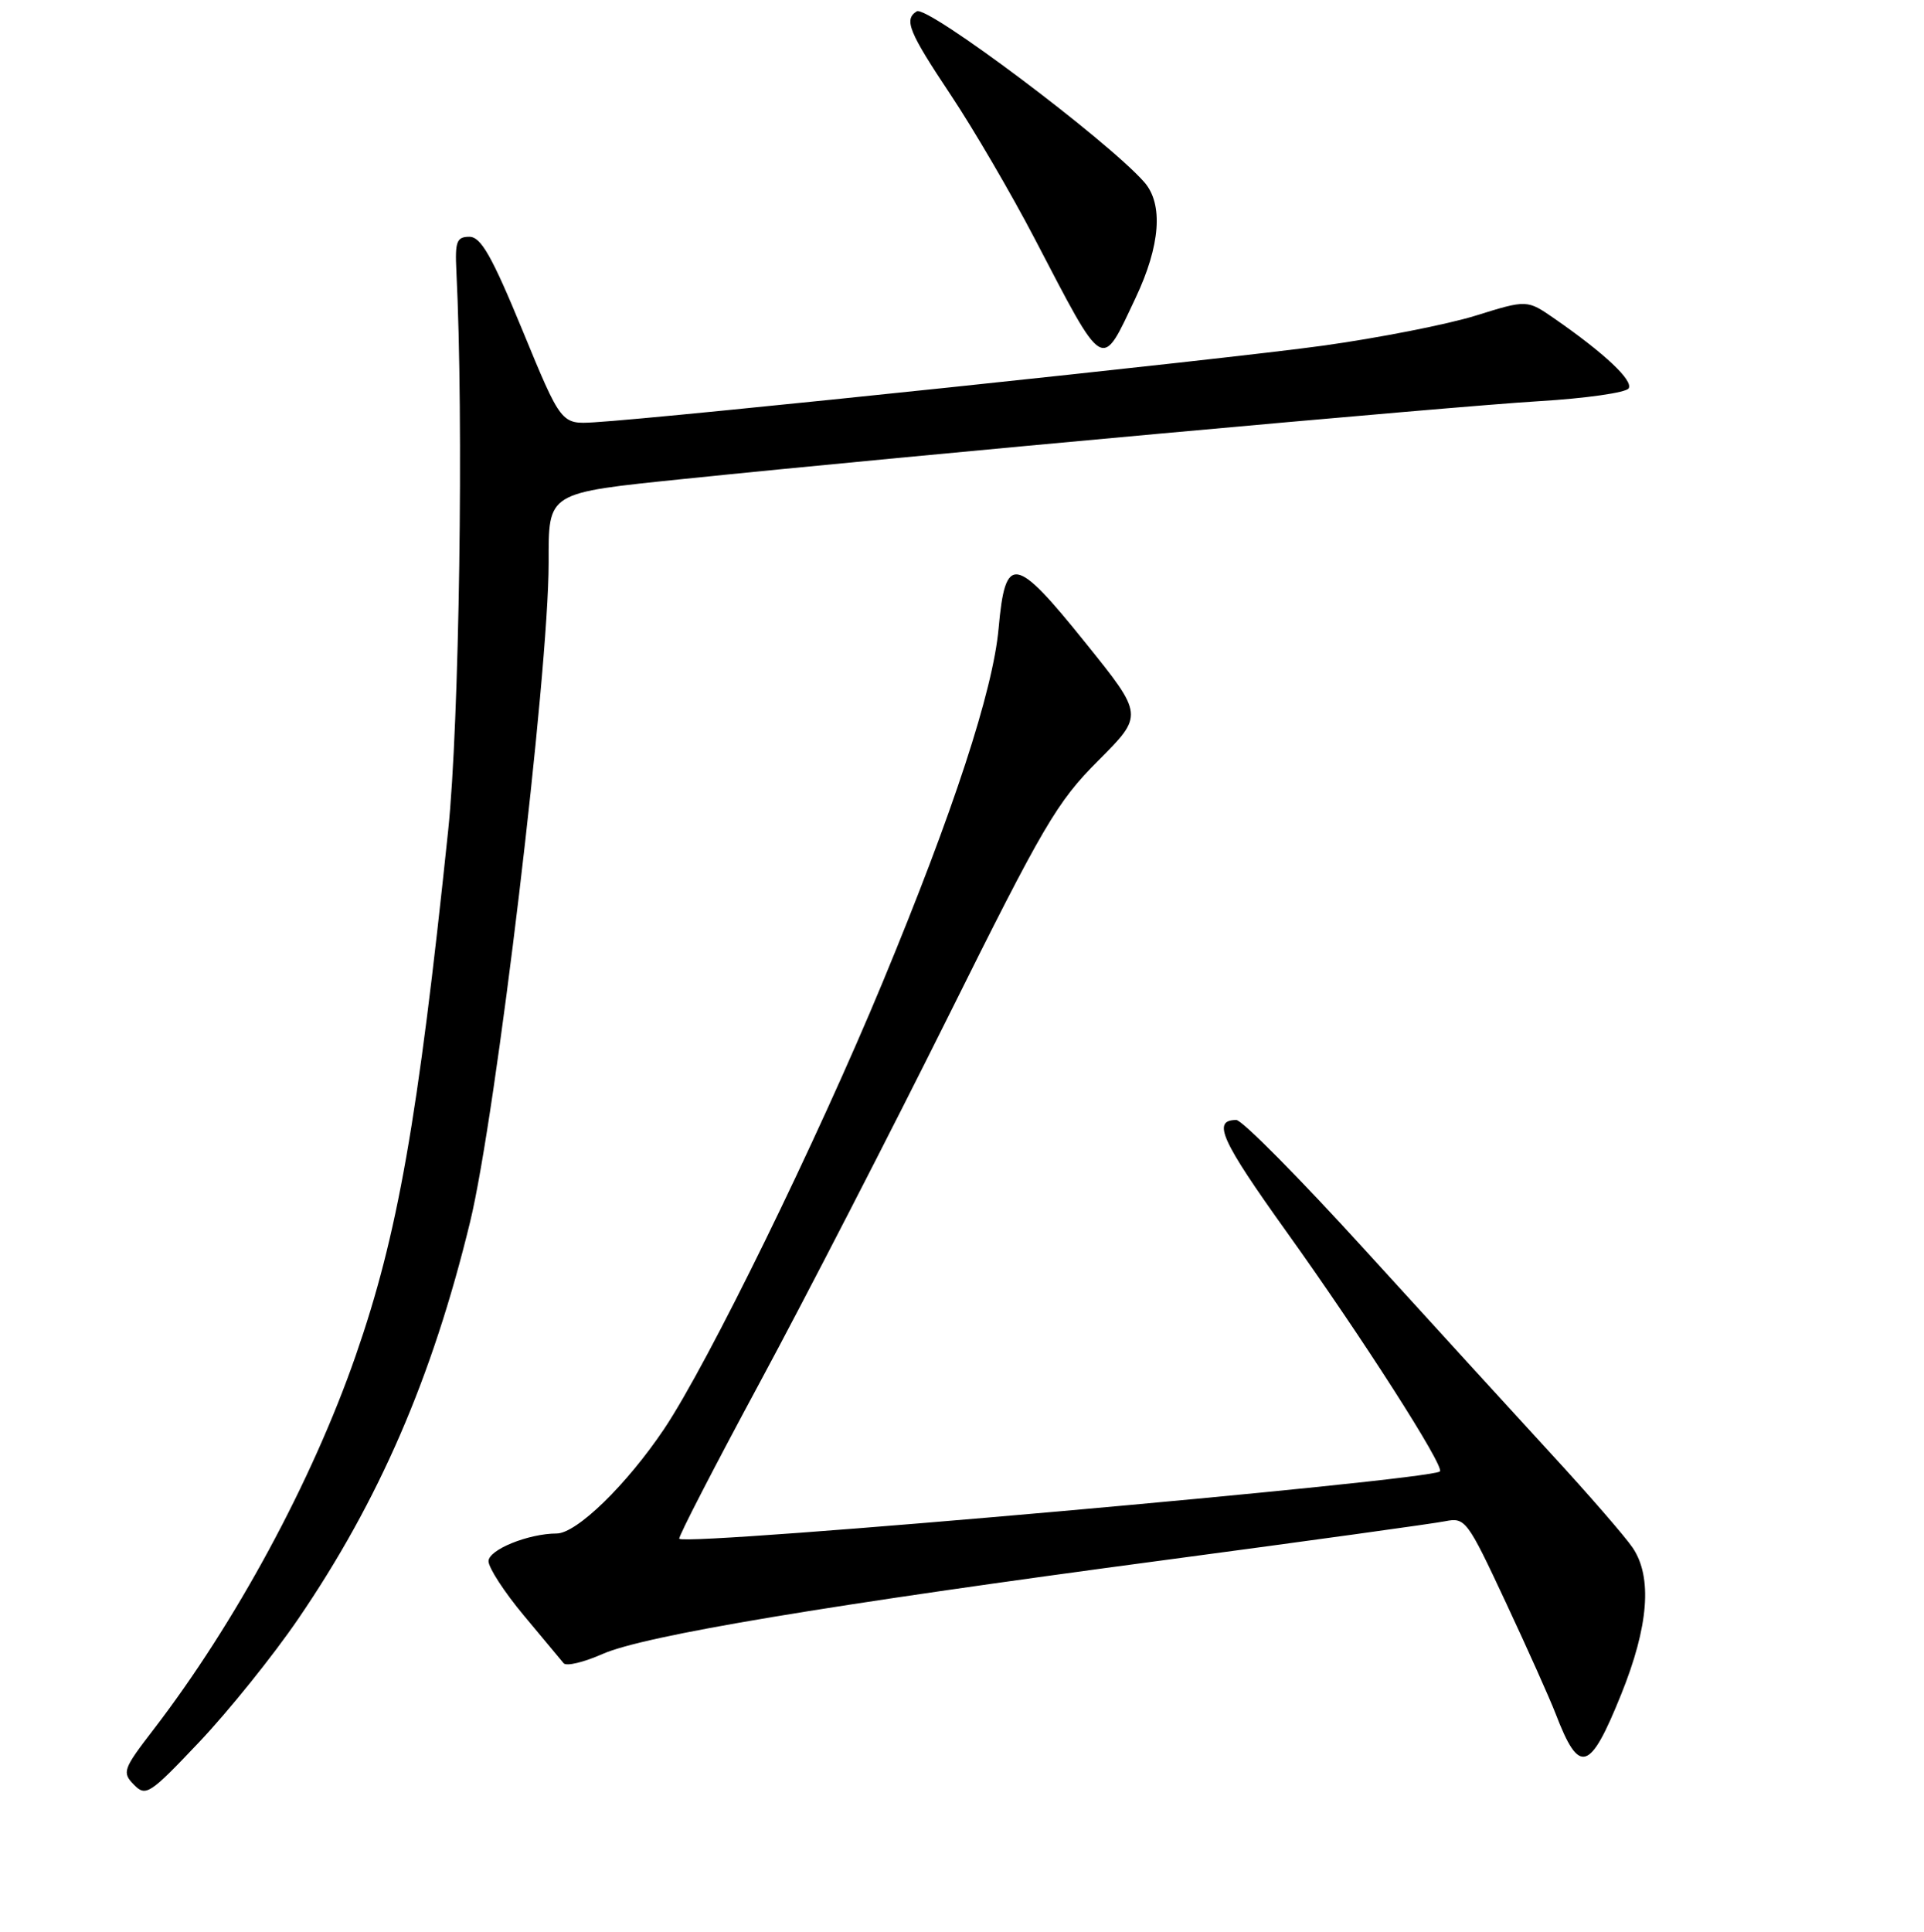 <?xml version="1.0" encoding="UTF-8" standalone="no"?>
<!DOCTYPE svg PUBLIC "-//W3C//DTD SVG 1.1//EN" "http://www.w3.org/Graphics/SVG/1.1/DTD/svg11.dtd" >
<svg xmlns="http://www.w3.org/2000/svg" xmlns:xlink="http://www.w3.org/1999/xlink" version="1.1" viewBox="0 0 256 257">
 <g >
 <path fill="currentColor"
d=" M 39.66 215.40 C 50.42 199.66 57.52 183.27 62.55 162.56 C 66.01 148.32 73.00 89.66 73.00 74.88 C 73.00 65.39 72.64 65.61 91.15 63.70 C 120.01 60.72 193.13 54.07 204.79 53.37 C 210.99 53.00 216.36 52.23 216.70 51.67 C 217.35 50.63 213.50 47.01 206.85 42.40 C 203.19 39.86 203.19 39.86 196.35 41.99 C 192.58 43.16 183.43 44.96 176.00 45.99 C 163.30 47.76 88.69 55.61 79.08 56.18 C 74.67 56.45 74.67 56.45 69.53 43.97 C 65.44 34.04 63.99 31.50 62.45 31.50 C 60.77 31.50 60.53 32.13 60.72 36.00 C 61.71 55.80 61.12 96.28 59.63 110.50 C 55.60 149.07 52.92 164.29 47.33 180.34 C 41.49 197.13 31.34 215.89 20.42 230.10 C 16.37 235.36 16.22 235.79 17.81 237.42 C 19.41 239.05 19.90 238.73 26.54 231.72 C 30.41 227.63 36.32 220.29 39.66 215.40 Z  M 215.70 225.43 C 219.36 216.37 219.88 209.83 217.24 205.91 C 216.28 204.48 211.40 198.85 206.39 193.41 C 201.39 187.96 190.22 175.74 181.58 166.25 C 172.95 156.76 165.26 149.00 164.50 149.00 C 161.24 149.00 162.44 151.66 171.21 163.91 C 181.26 177.95 192.24 195.10 191.59 195.75 C 190.37 196.96 91.39 205.73 90.38 204.71 C 90.20 204.53 95.02 195.19 101.08 183.95 C 107.15 172.70 118.40 150.84 126.10 135.37 C 138.84 109.75 140.63 106.69 146.13 101.19 C 152.18 95.14 152.18 95.14 144.44 85.53 C 135.04 73.83 133.76 73.62 132.87 83.60 C 132.12 91.89 126.88 107.91 117.46 130.63 C 108.70 151.77 94.22 181.37 88.36 190.11 C 83.38 197.52 76.73 204.00 74.07 204.01 C 70.30 204.02 65.00 206.17 65.00 207.69 C 65.00 208.57 67.11 211.81 69.68 214.89 C 72.25 217.98 74.65 220.85 75.00 221.27 C 75.36 221.70 77.68 221.14 80.17 220.04 C 85.72 217.59 109.95 213.54 155.15 207.52 C 174.04 205.00 190.75 202.69 192.28 202.38 C 194.97 201.85 195.22 202.19 200.35 213.16 C 203.27 219.40 206.25 226.07 206.99 228.00 C 210.13 236.18 211.53 235.77 215.70 225.43 Z  M 151.10 39.63 C 154.40 32.65 154.81 27.14 152.25 24.23 C 147.34 18.65 123.37 0.66 121.98 1.51 C 120.24 2.59 120.90 4.22 126.51 12.64 C 129.54 17.19 134.55 25.77 137.65 31.71 C 147.06 49.74 146.48 49.40 151.10 39.63 Z "/>
</g>
</svg>